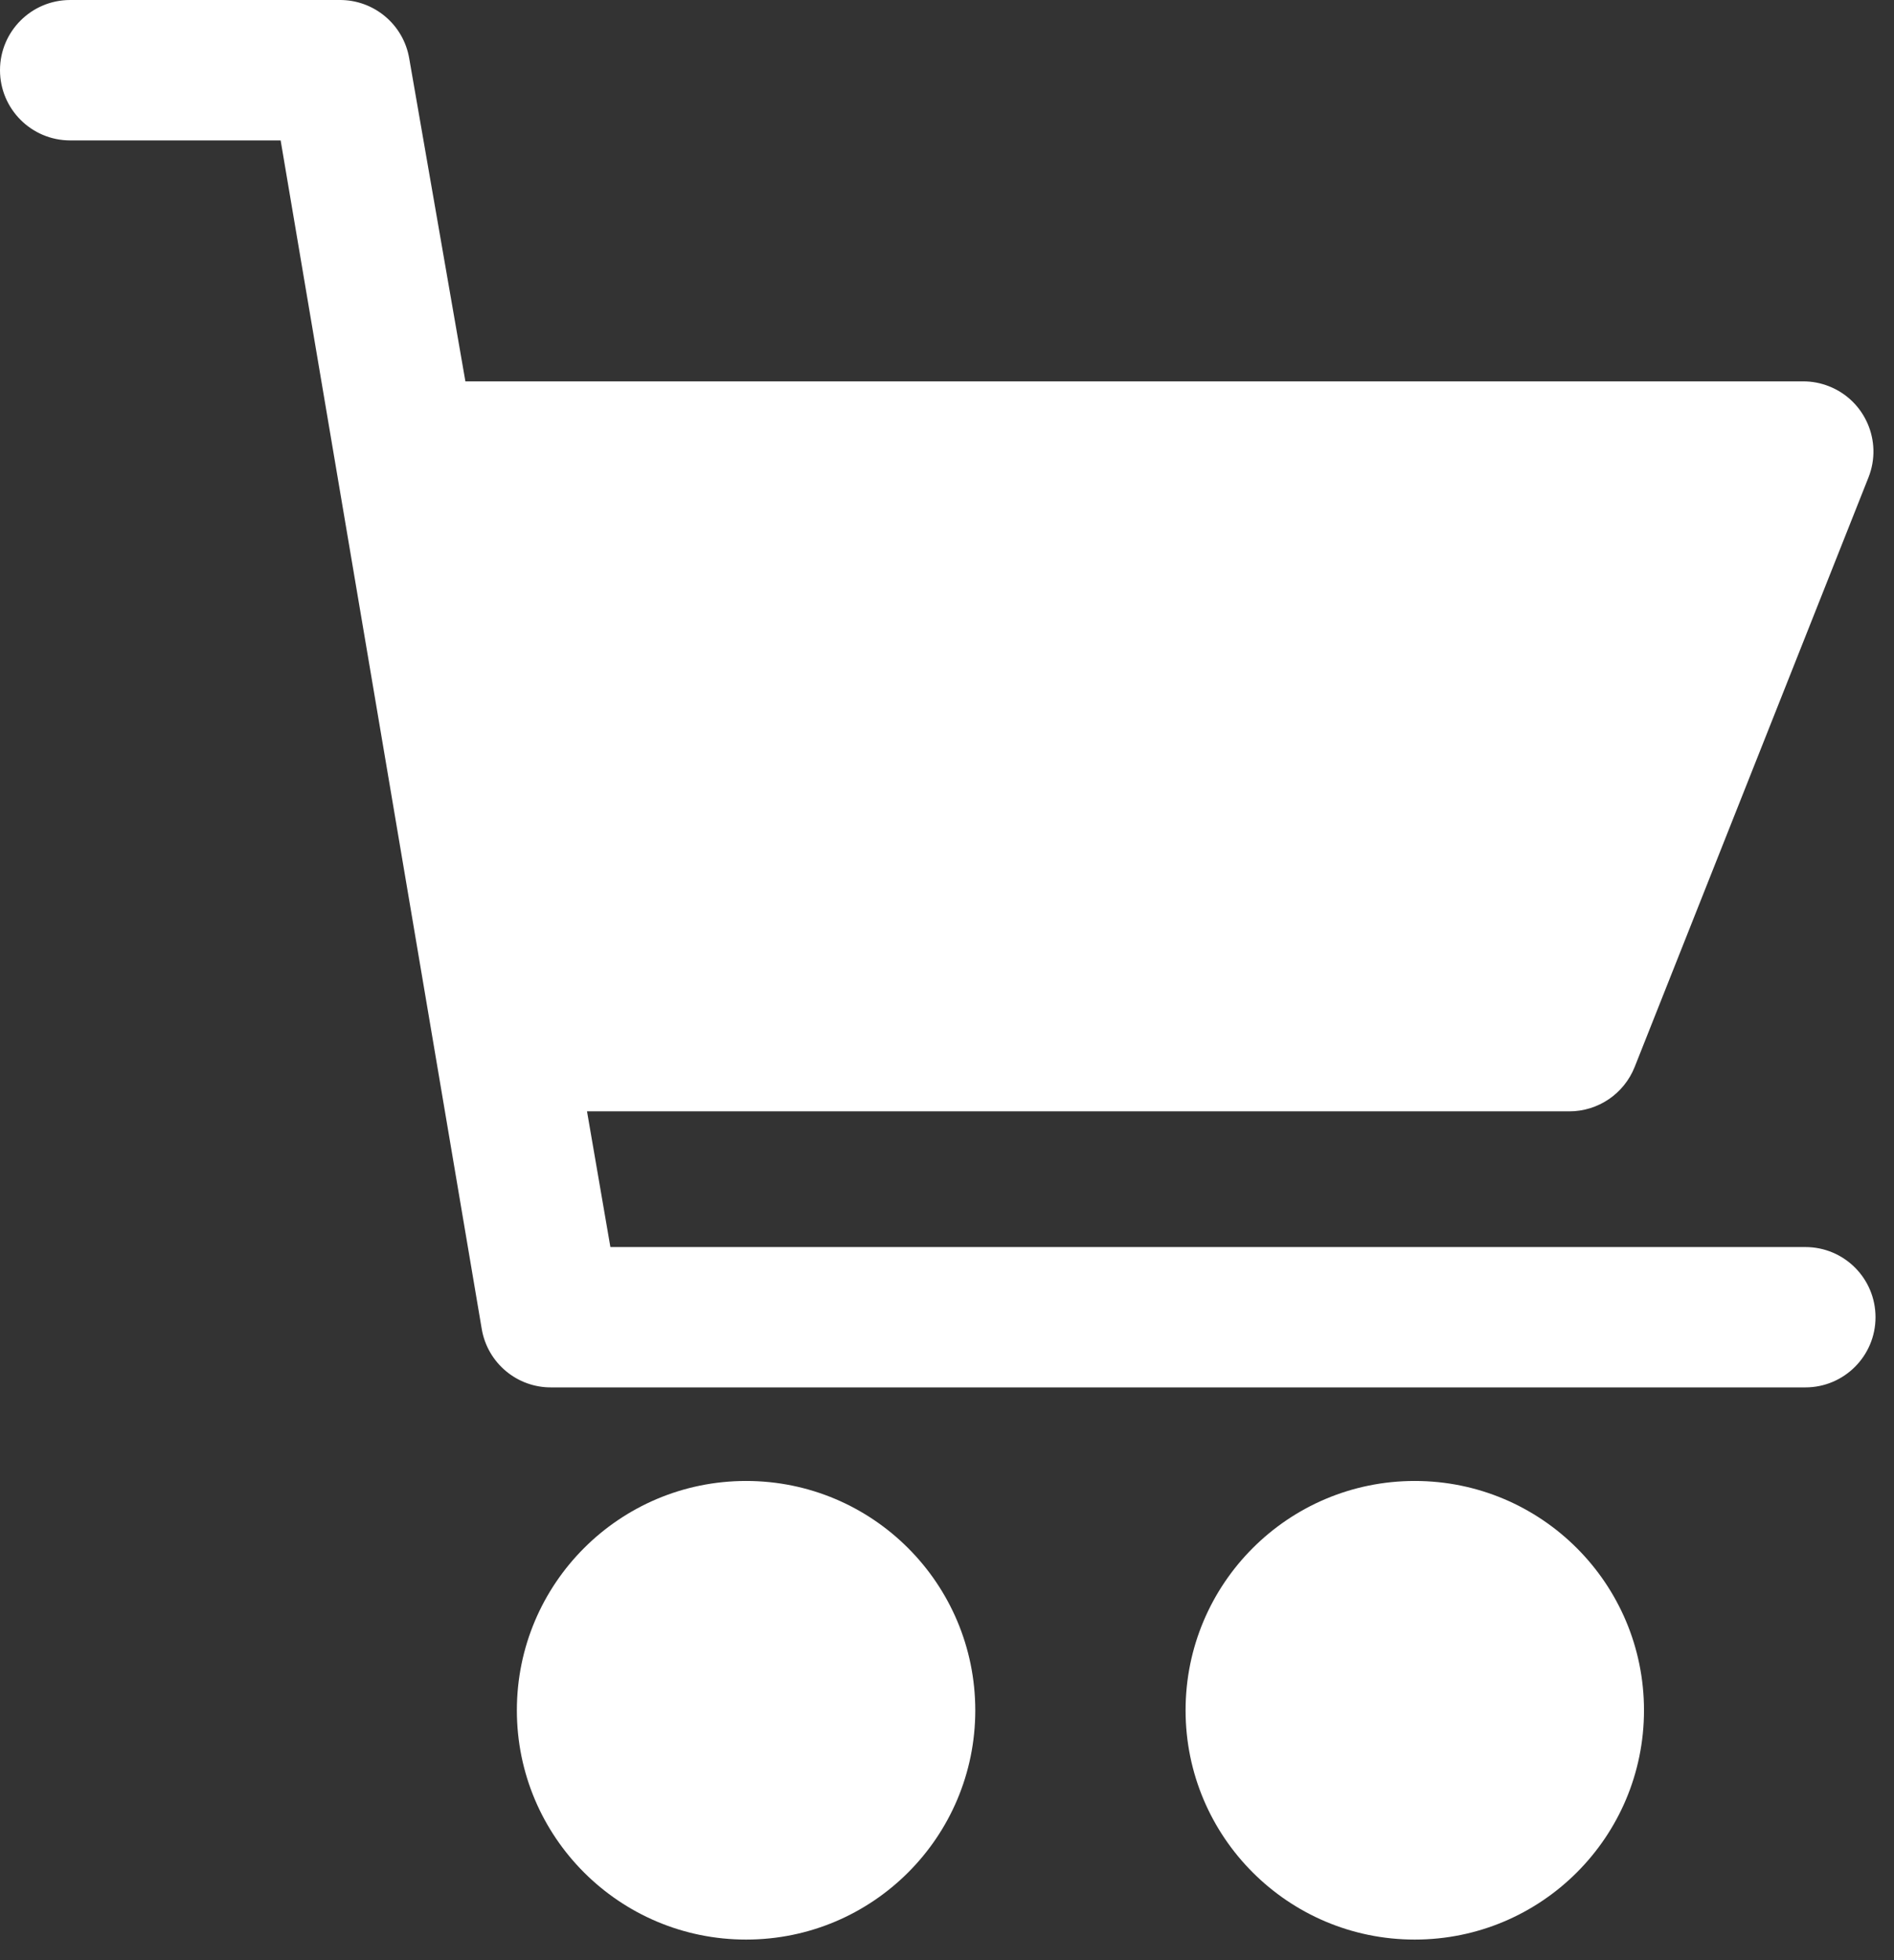<svg width="29" height="30" viewBox="0 0 29 30" fill="none" xmlns="http://www.w3.org/2000/svg">
<rect x="0" y="0" width="29" height="30" fill="#333333" stroke="none"/>
<path d="M11.424 22.666C9.486 22.666 7.914 24.237 7.914 26.176C7.914 28.114 9.485 29.685 11.424 29.685C13.362 29.685 14.933 28.115 14.933 26.176C14.932 24.237 13.362 22.666 11.424 22.666Z" fill="white"/>
<path d="M21.662 22.666C19.724 22.666 18.153 24.237 18.153 26.176C18.153 28.114 19.724 29.685 21.662 29.685C23.6 29.685 25.172 28.115 25.172 26.176C25.172 24.237 23.6 22.666 21.662 22.666Z" fill="white"/>
<path d="M27.643 19.086H9.346L8.988 17.009H24.027C24.469 17.01 24.867 16.74 25.03 16.328L28.61 7.305C28.828 6.753 28.556 6.129 28.005 5.912C27.878 5.862 27.744 5.836 27.608 5.837H7.126L6.266 0.895C6.178 0.373 5.722 -0.007 5.192 9.5032e-05H1.074C0.481 9.5032e-05 0 0.481 0 1.074C0 1.667 0.481 2.149 1.074 2.149H4.297L7.376 20.339C7.464 20.861 7.92 21.242 8.45 21.234H27.643C28.236 21.234 28.717 20.753 28.717 20.16C28.717 19.566 28.237 19.086 27.643 19.086Z" fill="white"/>
</svg>
